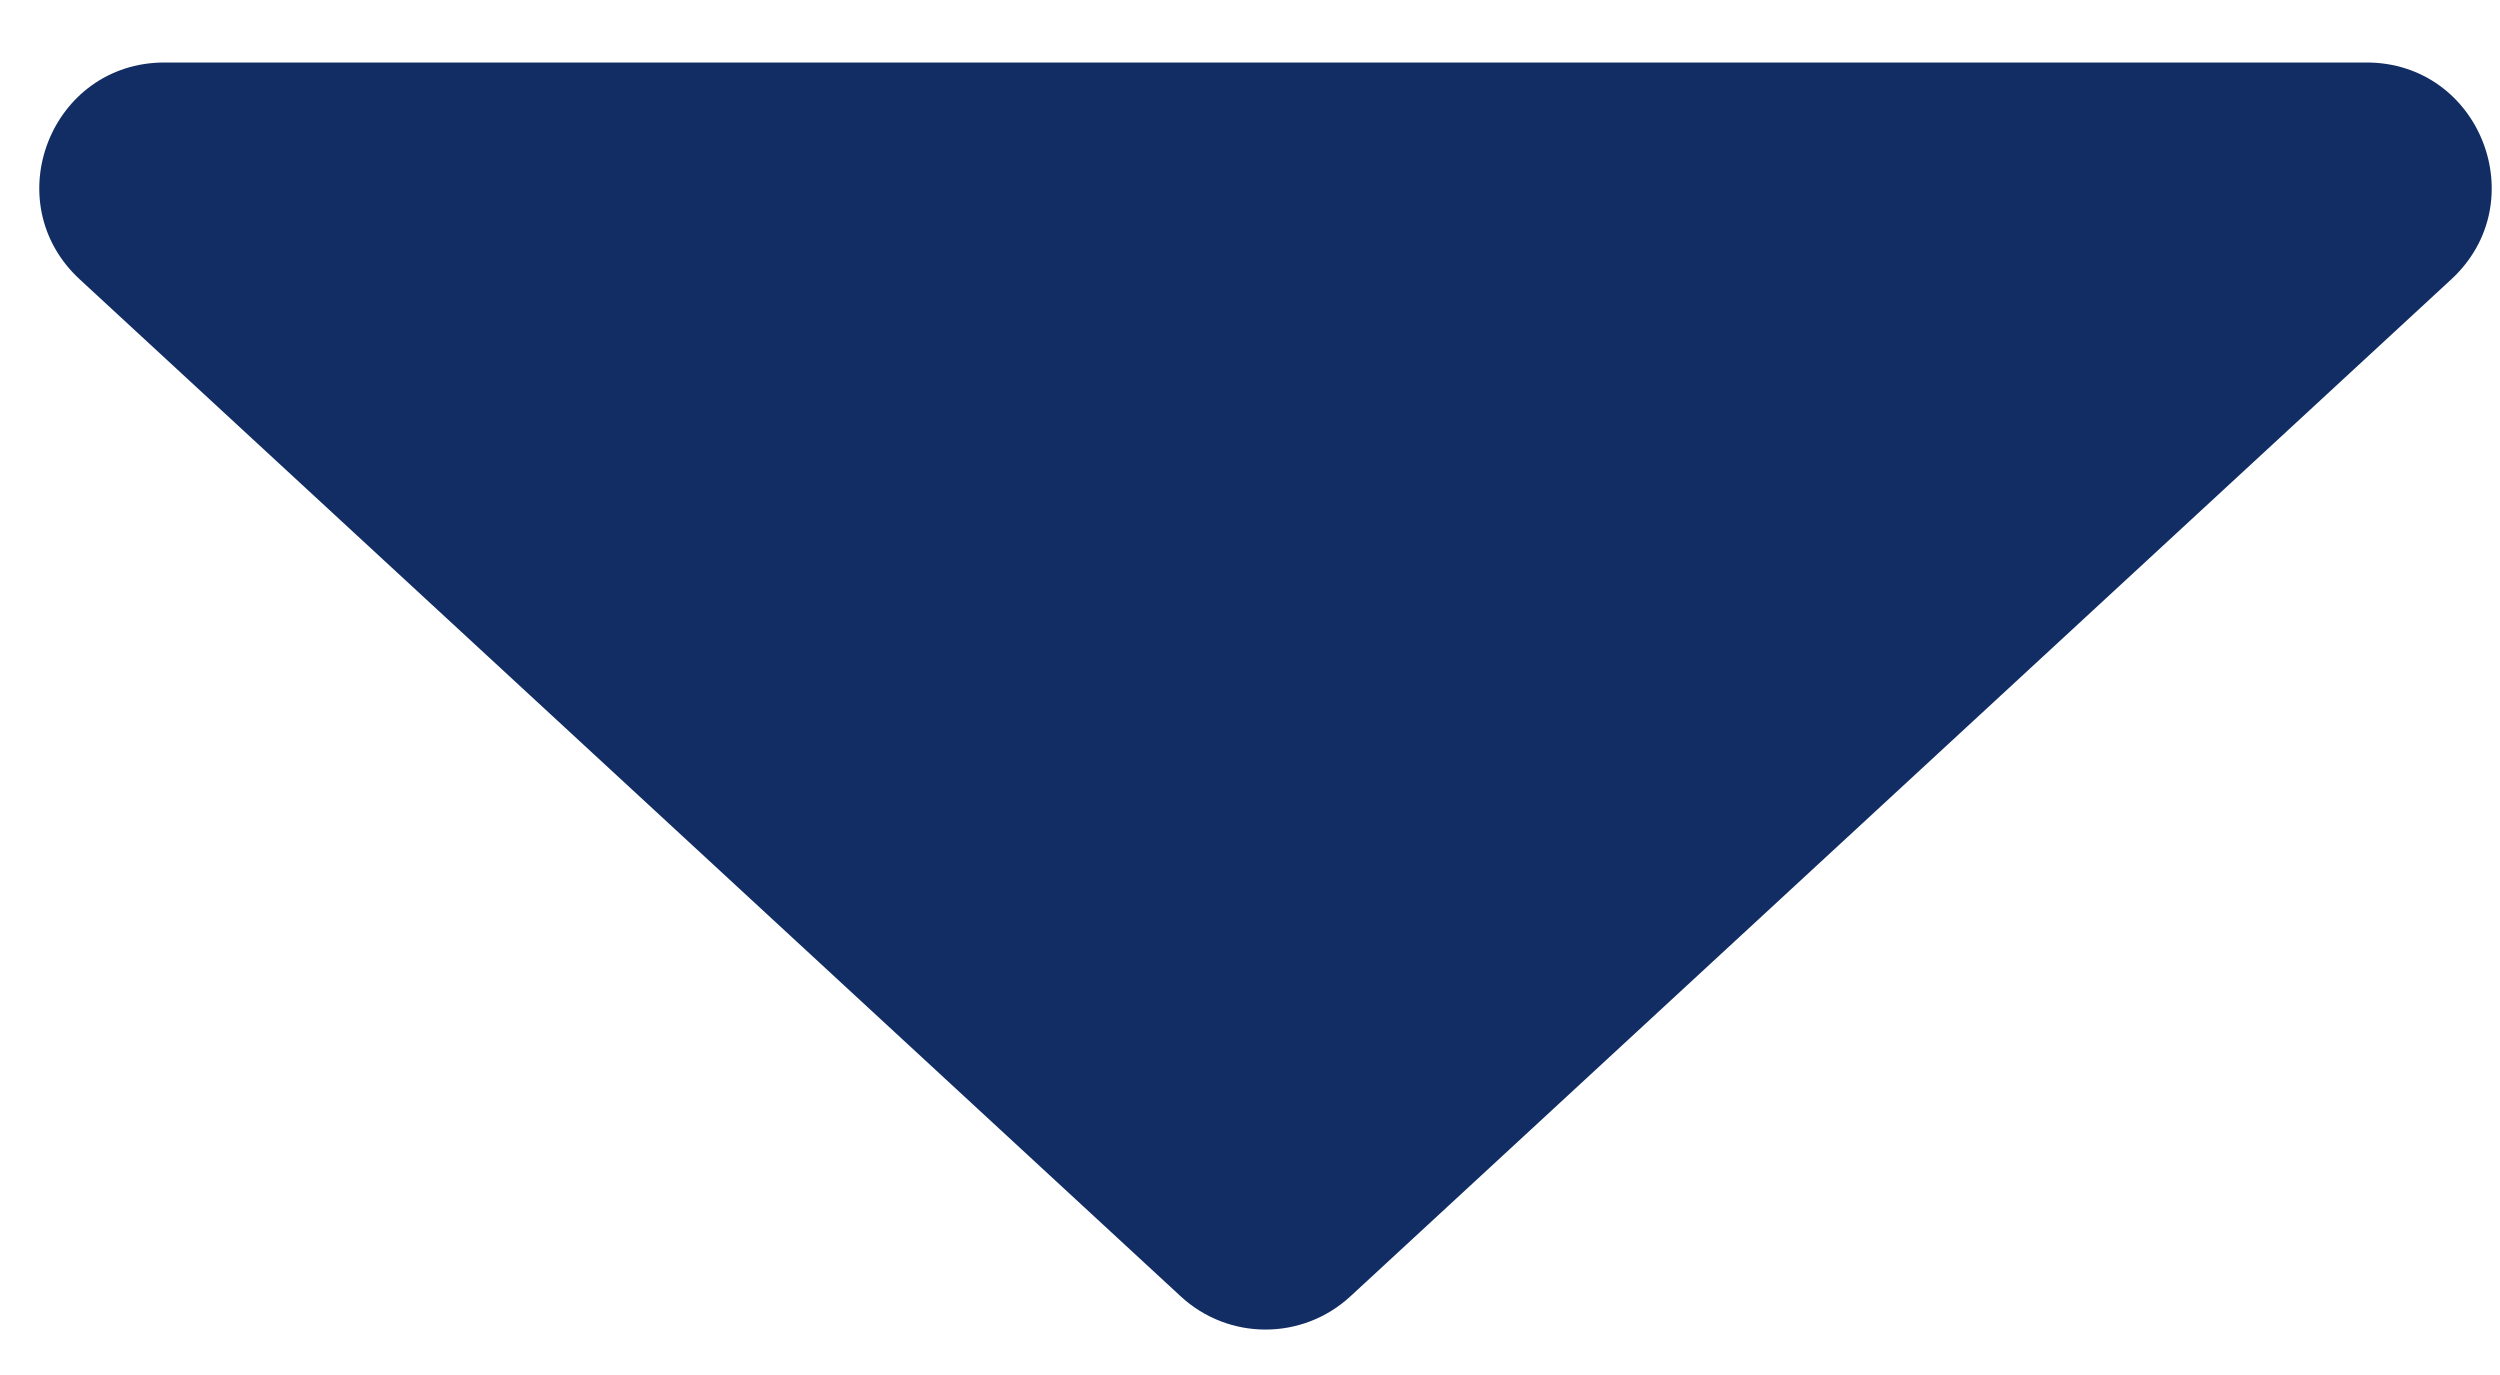 <svg width="20" height="11" viewBox="0 0 20 11" fill="none" xmlns="http://www.w3.org/2000/svg">
<path d="M10.803 10.371C10.419 10.725 9.829 10.725 9.446 10.371L0.638 2.235C-0.031 1.617 0.406 0.5 1.316 0.5L18.932 0.5C19.842 0.5 20.279 1.617 19.61 2.235L10.803 10.371Z" fill="#112D63"/>
</svg>
